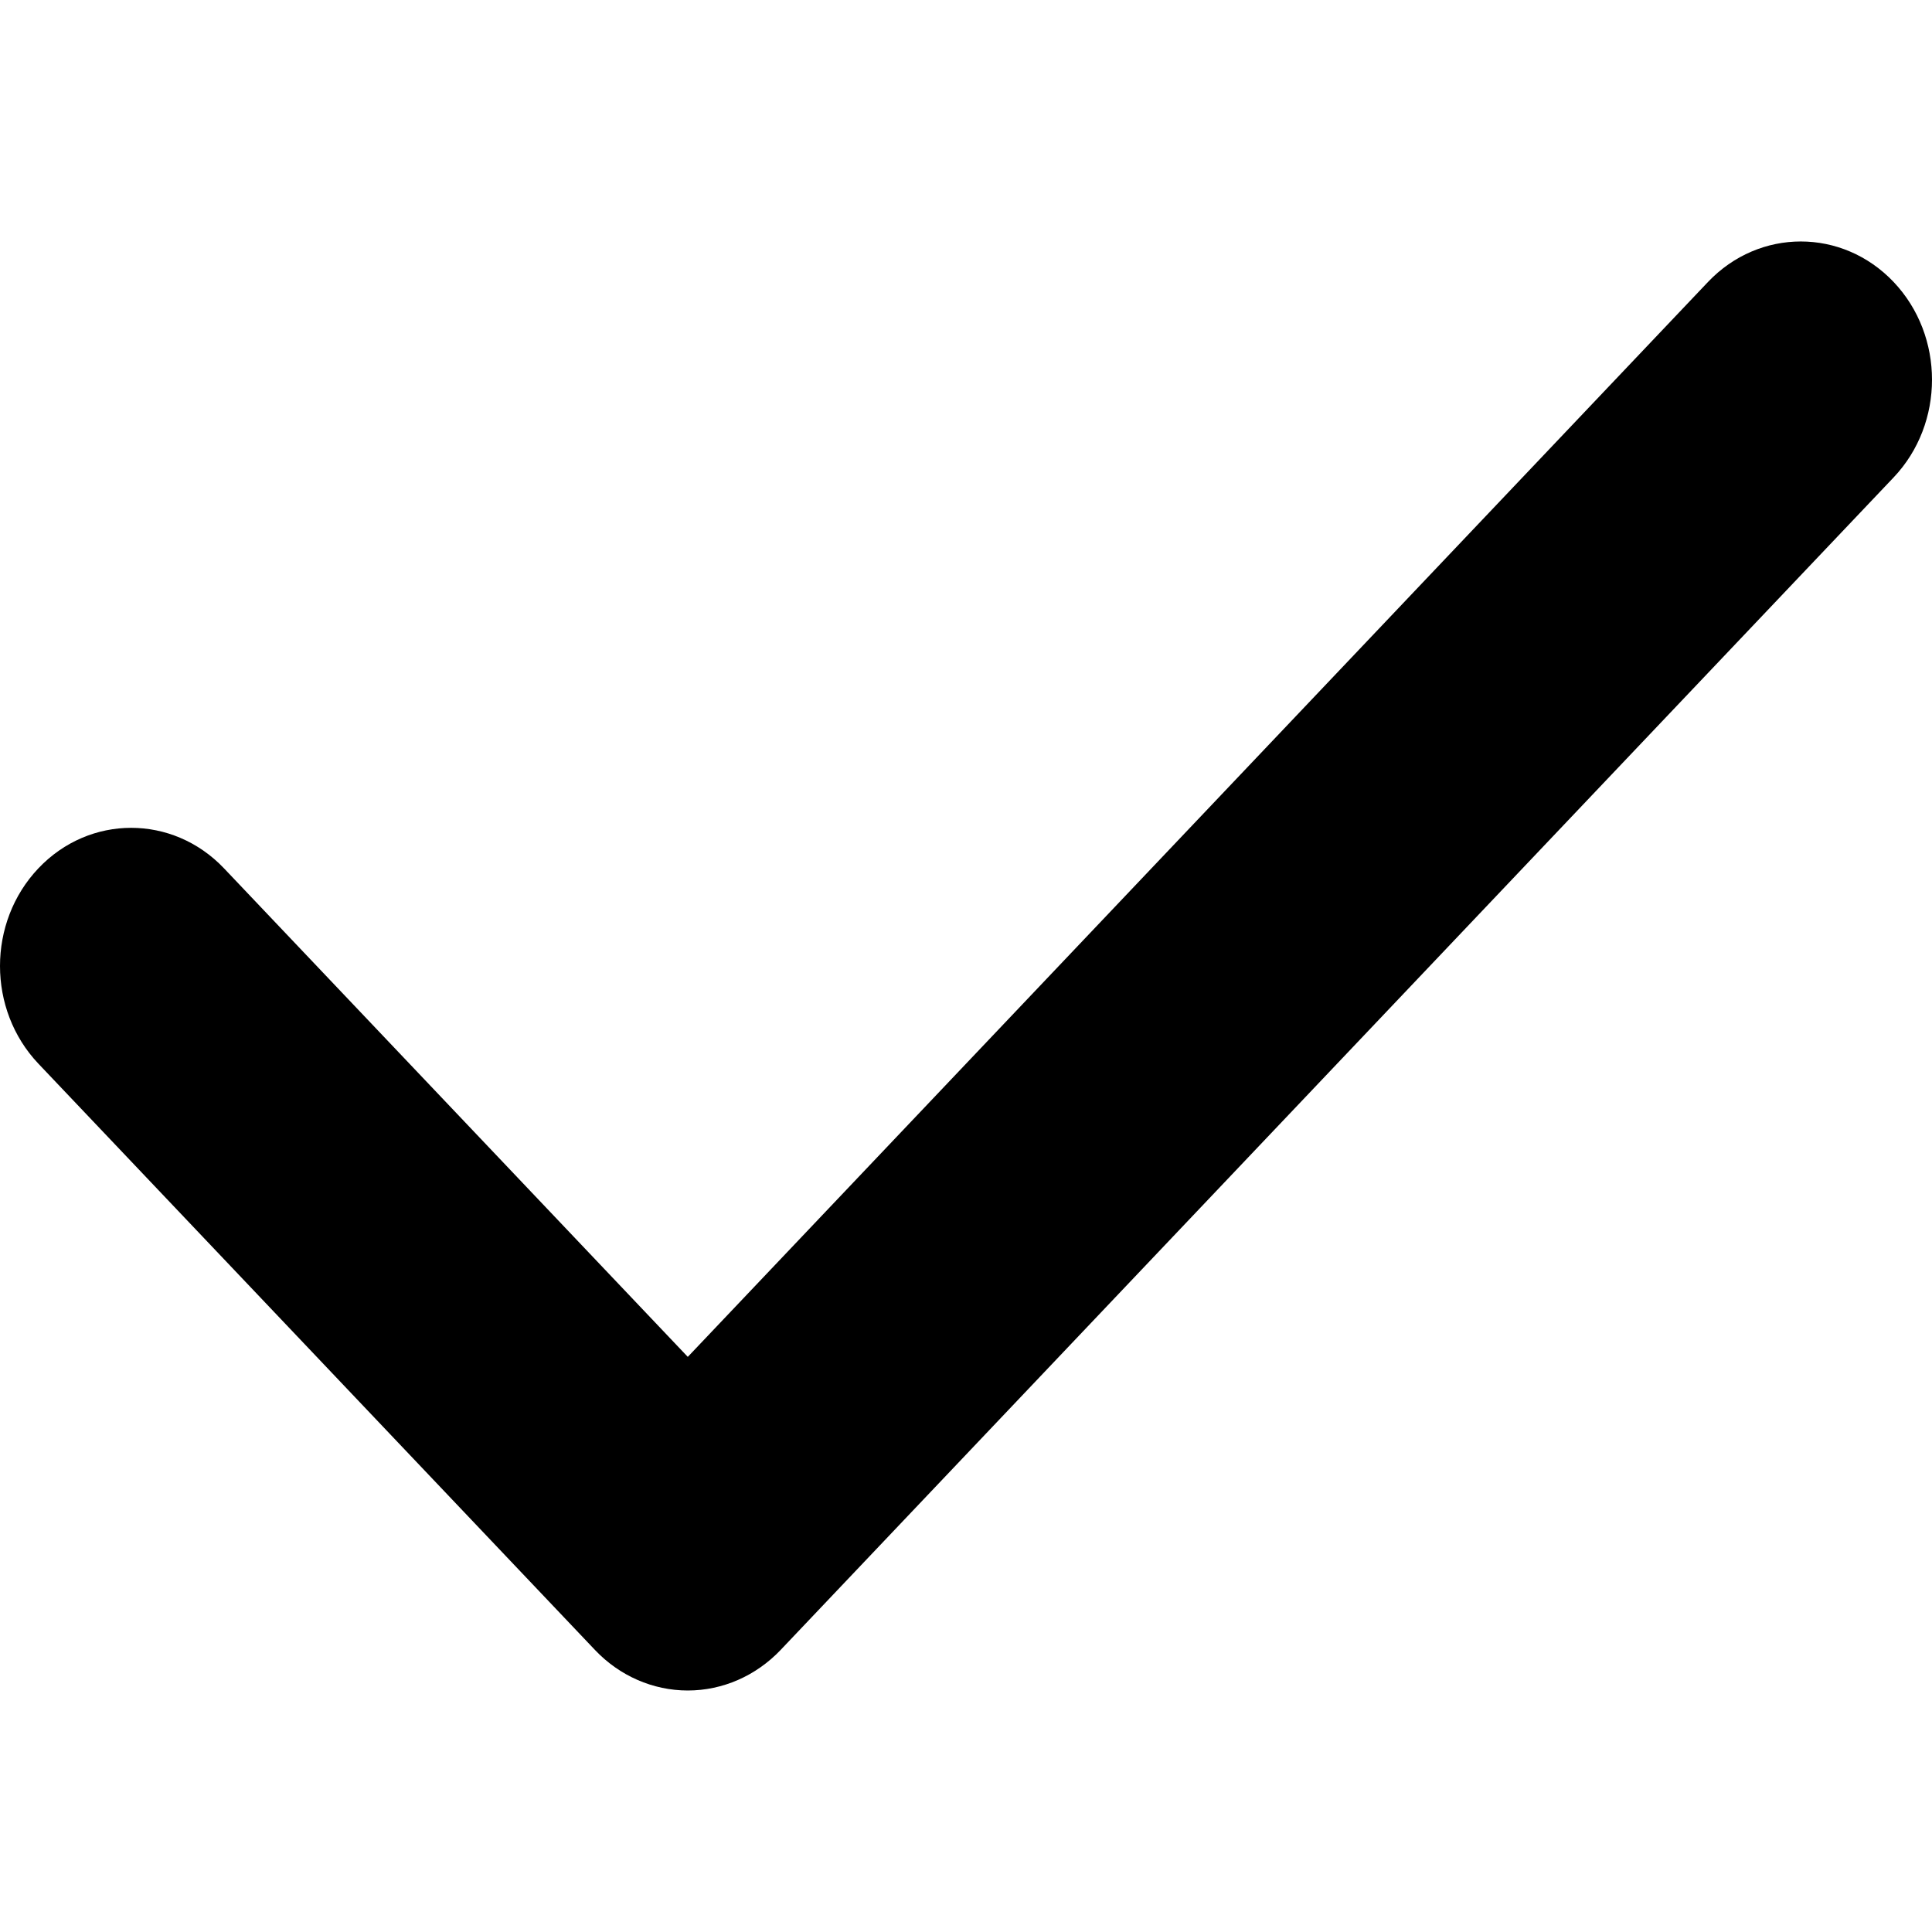 <svg viewBox="0 0 16 16" fill="inherit" xmlns="http://www.w3.org/2000/svg">
<path fill-rule="evenodd" clip-rule="evenodd" d="M15.682 2.335C16.106 2.782 16.106 3.507 15.682 3.954L6.464 13.665C6.26 13.879 5.984 14 5.696 14C5.408 14 5.131 13.879 4.928 13.665L0.318 8.809C-0.106 8.362 -0.106 7.638 0.318 7.191C0.742 6.744 1.43 6.744 1.855 7.191L5.696 11.237L14.145 2.335C14.57 1.888 15.257 1.888 15.682 2.335Z" fill="inherit"/>
</svg>
